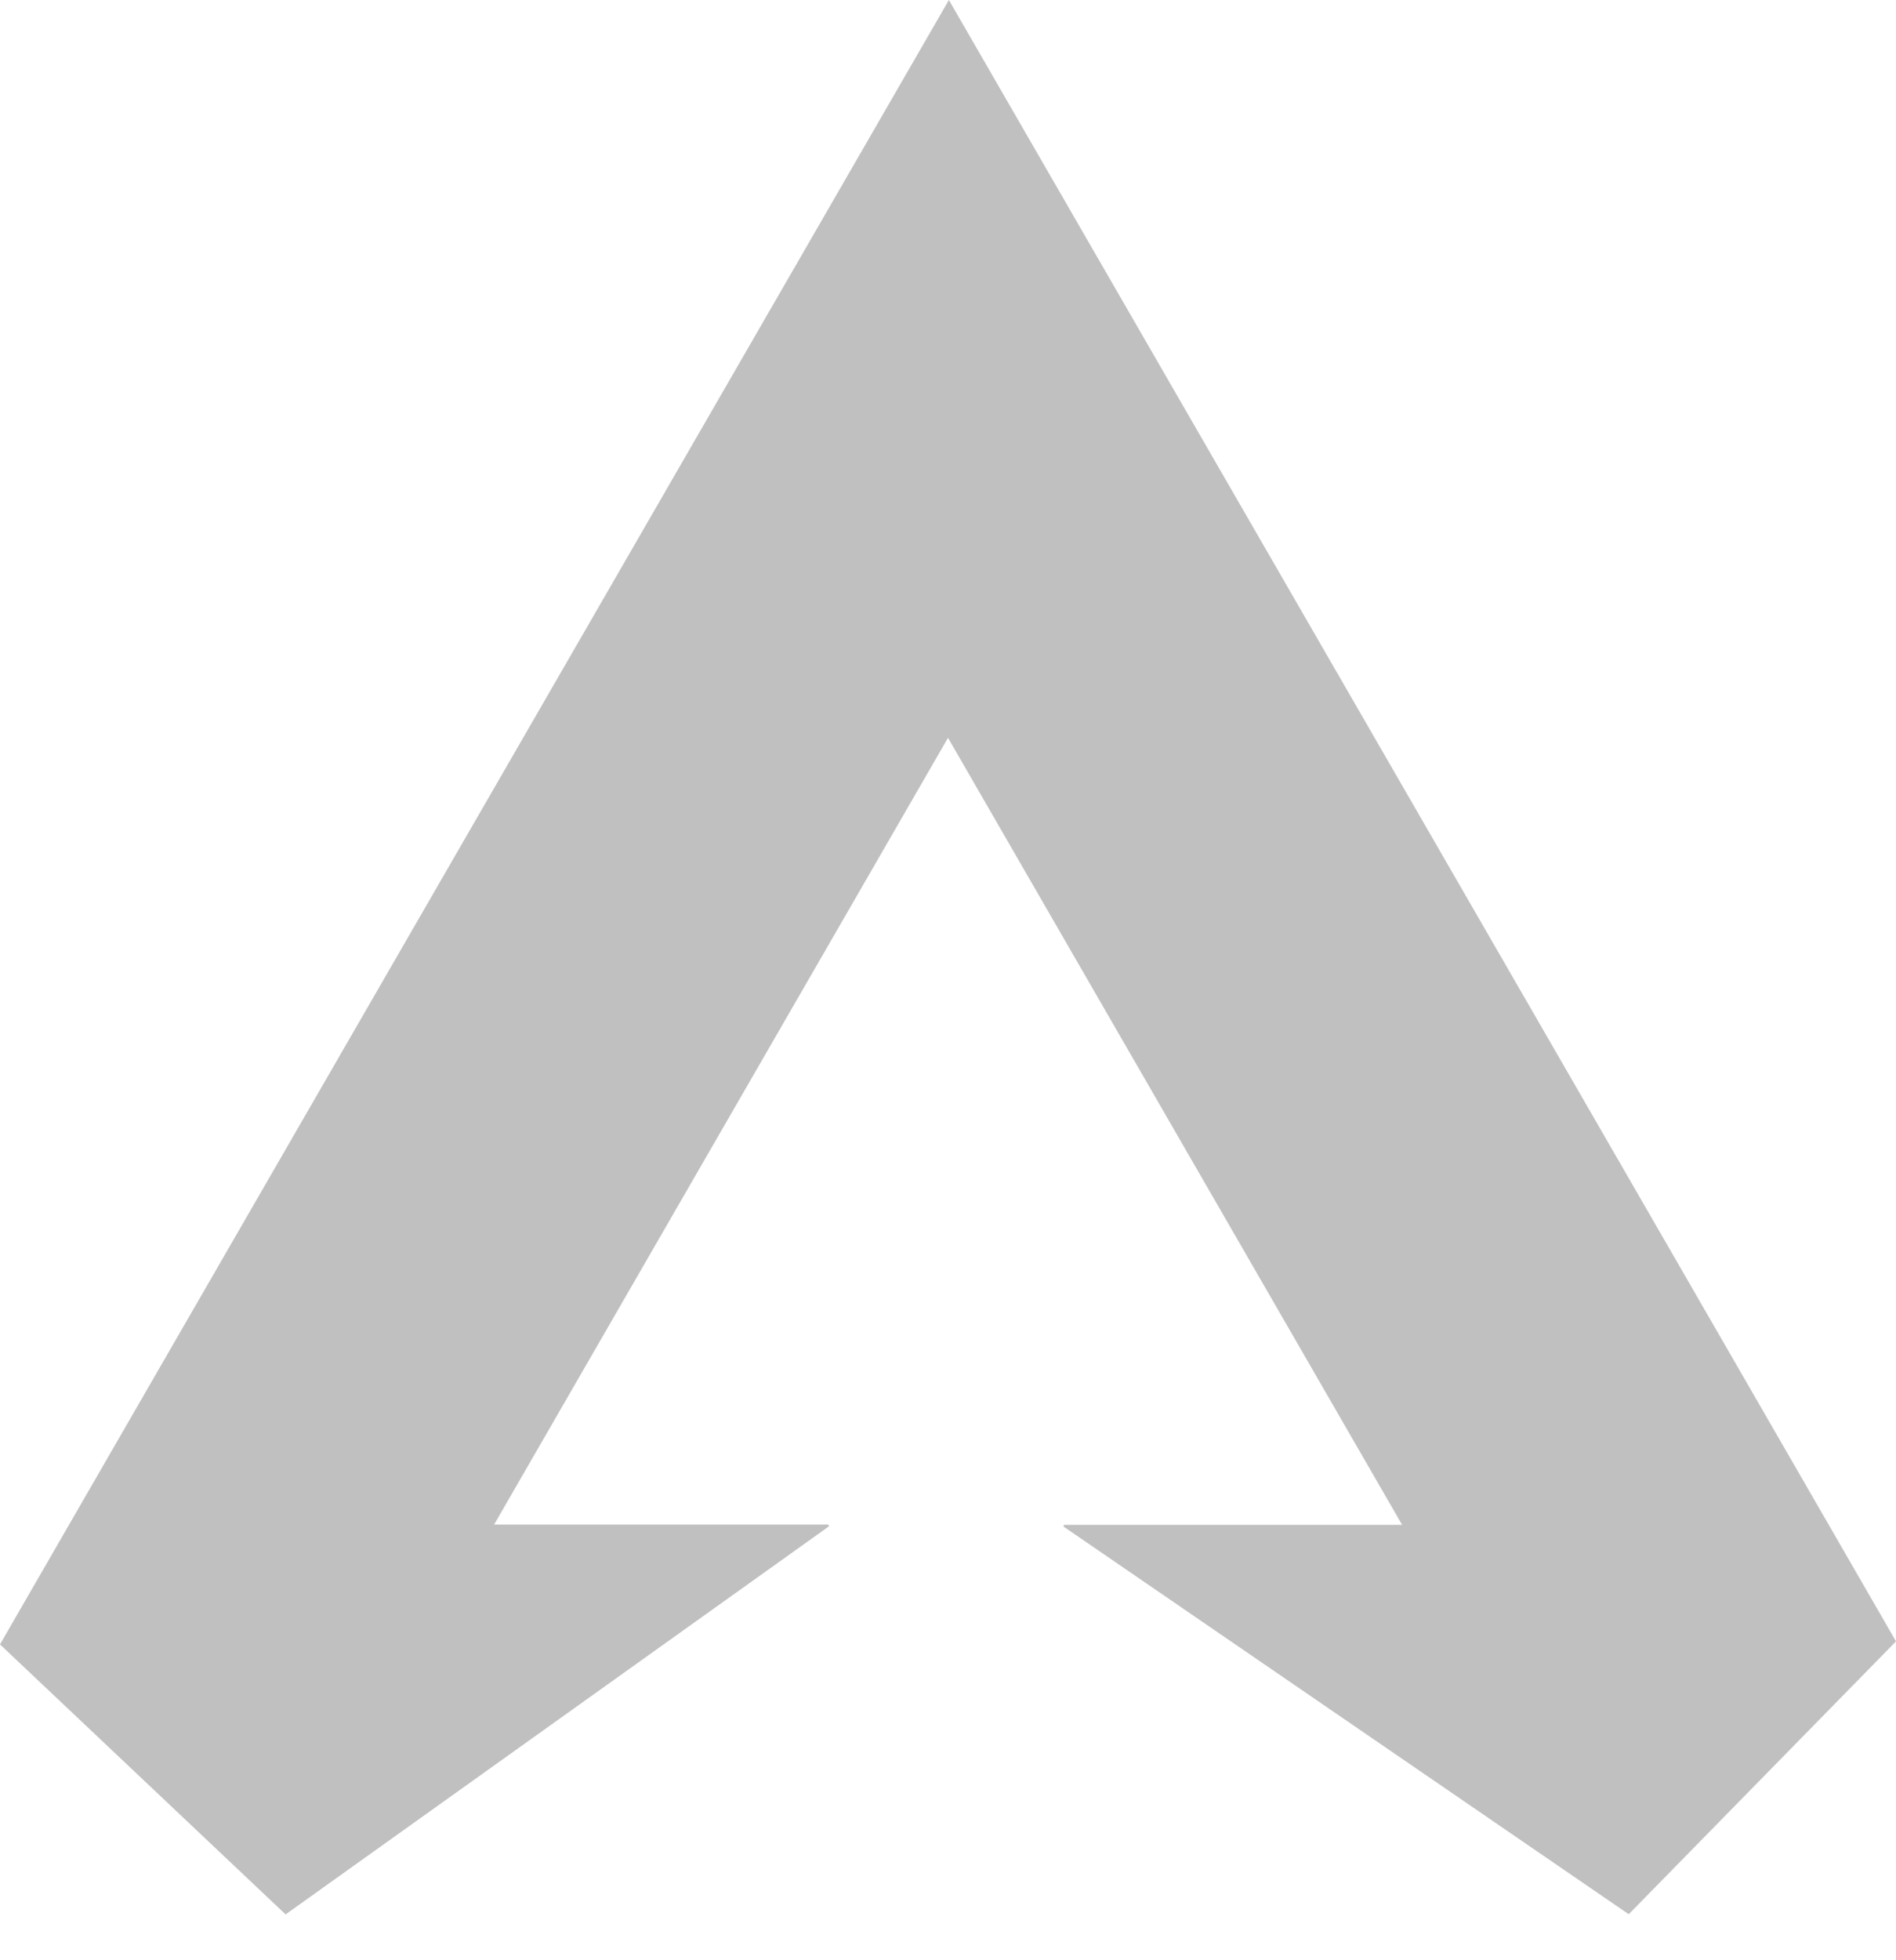 <svg width="30" height="31" viewBox="0 0 30 31" fill="none" xmlns="http://www.w3.org/2000/svg">
<g clip-path="url(#clip0_54_951)">
<path d="M0 26.005L15.014 -3.8147e-06L30 25.957L25.771 30.272L16.827 24.141L16.836 24.114H22.185C19.786 19.958 17.399 15.824 15 11.668L7.818 24.11H13.113C13.097 24.134 13.113 24.113 13.113 24.131C13.113 24.133 13.113 24.135 13.113 24.137C13.112 24.139 13.111 24.141 13.109 24.143L4.519 30.275L0 26.005Z" fill="#C0C0C0"/>
</g>
<defs>
<clipPath id="clip0_54_951">
<rect width="30" height="30.275" fill="white"/>
</clipPath>
</defs>
</svg>
